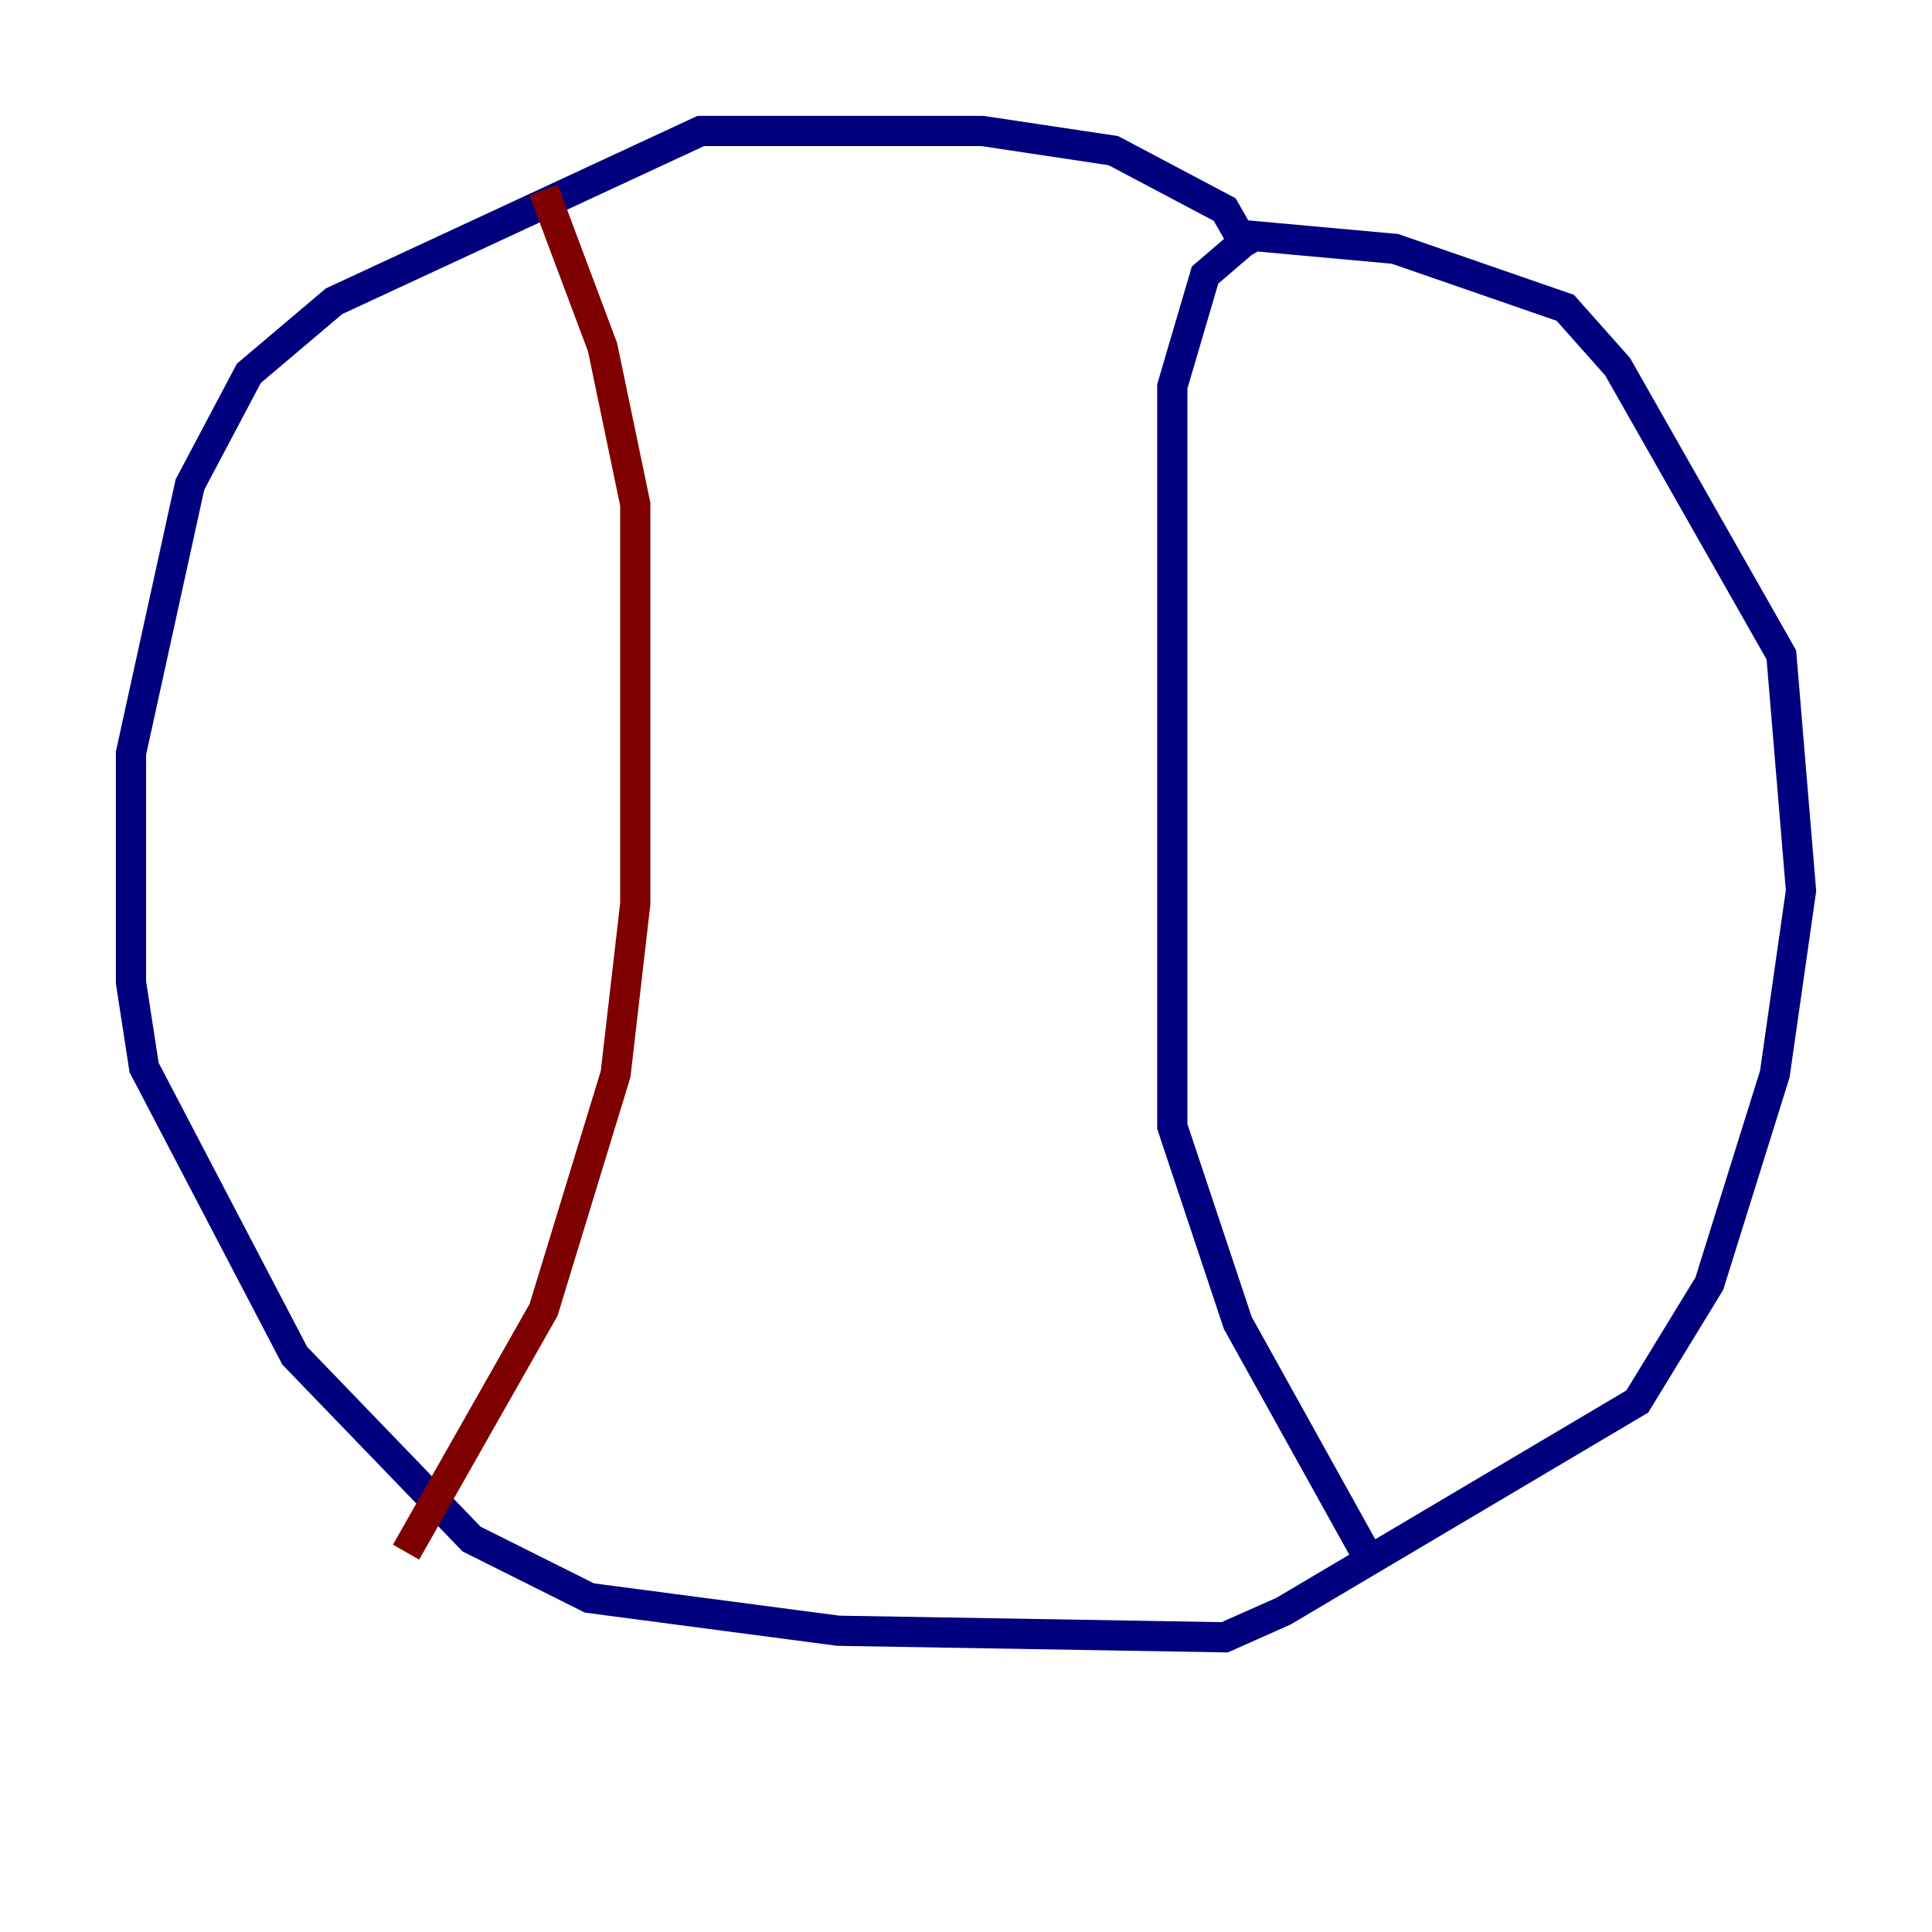 <?xml version="1.0" encoding="utf-8" ?>
<svg baseProfile="tiny" height="128" version="1.2" viewBox="0,0,128,128" width="128" xmlns="http://www.w3.org/2000/svg" xmlns:ev="http://www.w3.org/2001/xml-events" xmlns:xlink="http://www.w3.org/1999/xlink"><defs /><polyline fill="none" points="82.875,16.922 81.139,13.885 73.763,9.98 65.085,8.678 46.427,8.678 22.129,19.959 16.488,24.732 12.583,32.108 8.678,49.898 8.678,65.085 9.546,70.725 19.525,89.817 31.241,101.966 39.051,105.871 55.539,108.041 81.139,108.475 85.044,106.739 108.475,92.854 113.248,85.044 117.586,71.159 119.322,59.01 118.02,43.39 107.173,24.298 103.702,20.393 92.42,16.488 82.875,15.62 79.837,18.224 77.668,25.6 77.668,74.63 82.007,87.647 90.685,103.268" stroke="#00007f" stroke-width="2" /><polyline fill="none" points="40.352,14.752 40.352,14.752" stroke="#7cff79" stroke-width="2" /><polyline fill="none" points="36.014,12.583 39.919,22.997 42.088,33.41 42.088,59.878 40.786,71.159 36.014,86.78 26.902,102.834" stroke="#7f0000" stroke-width="2" /></svg>